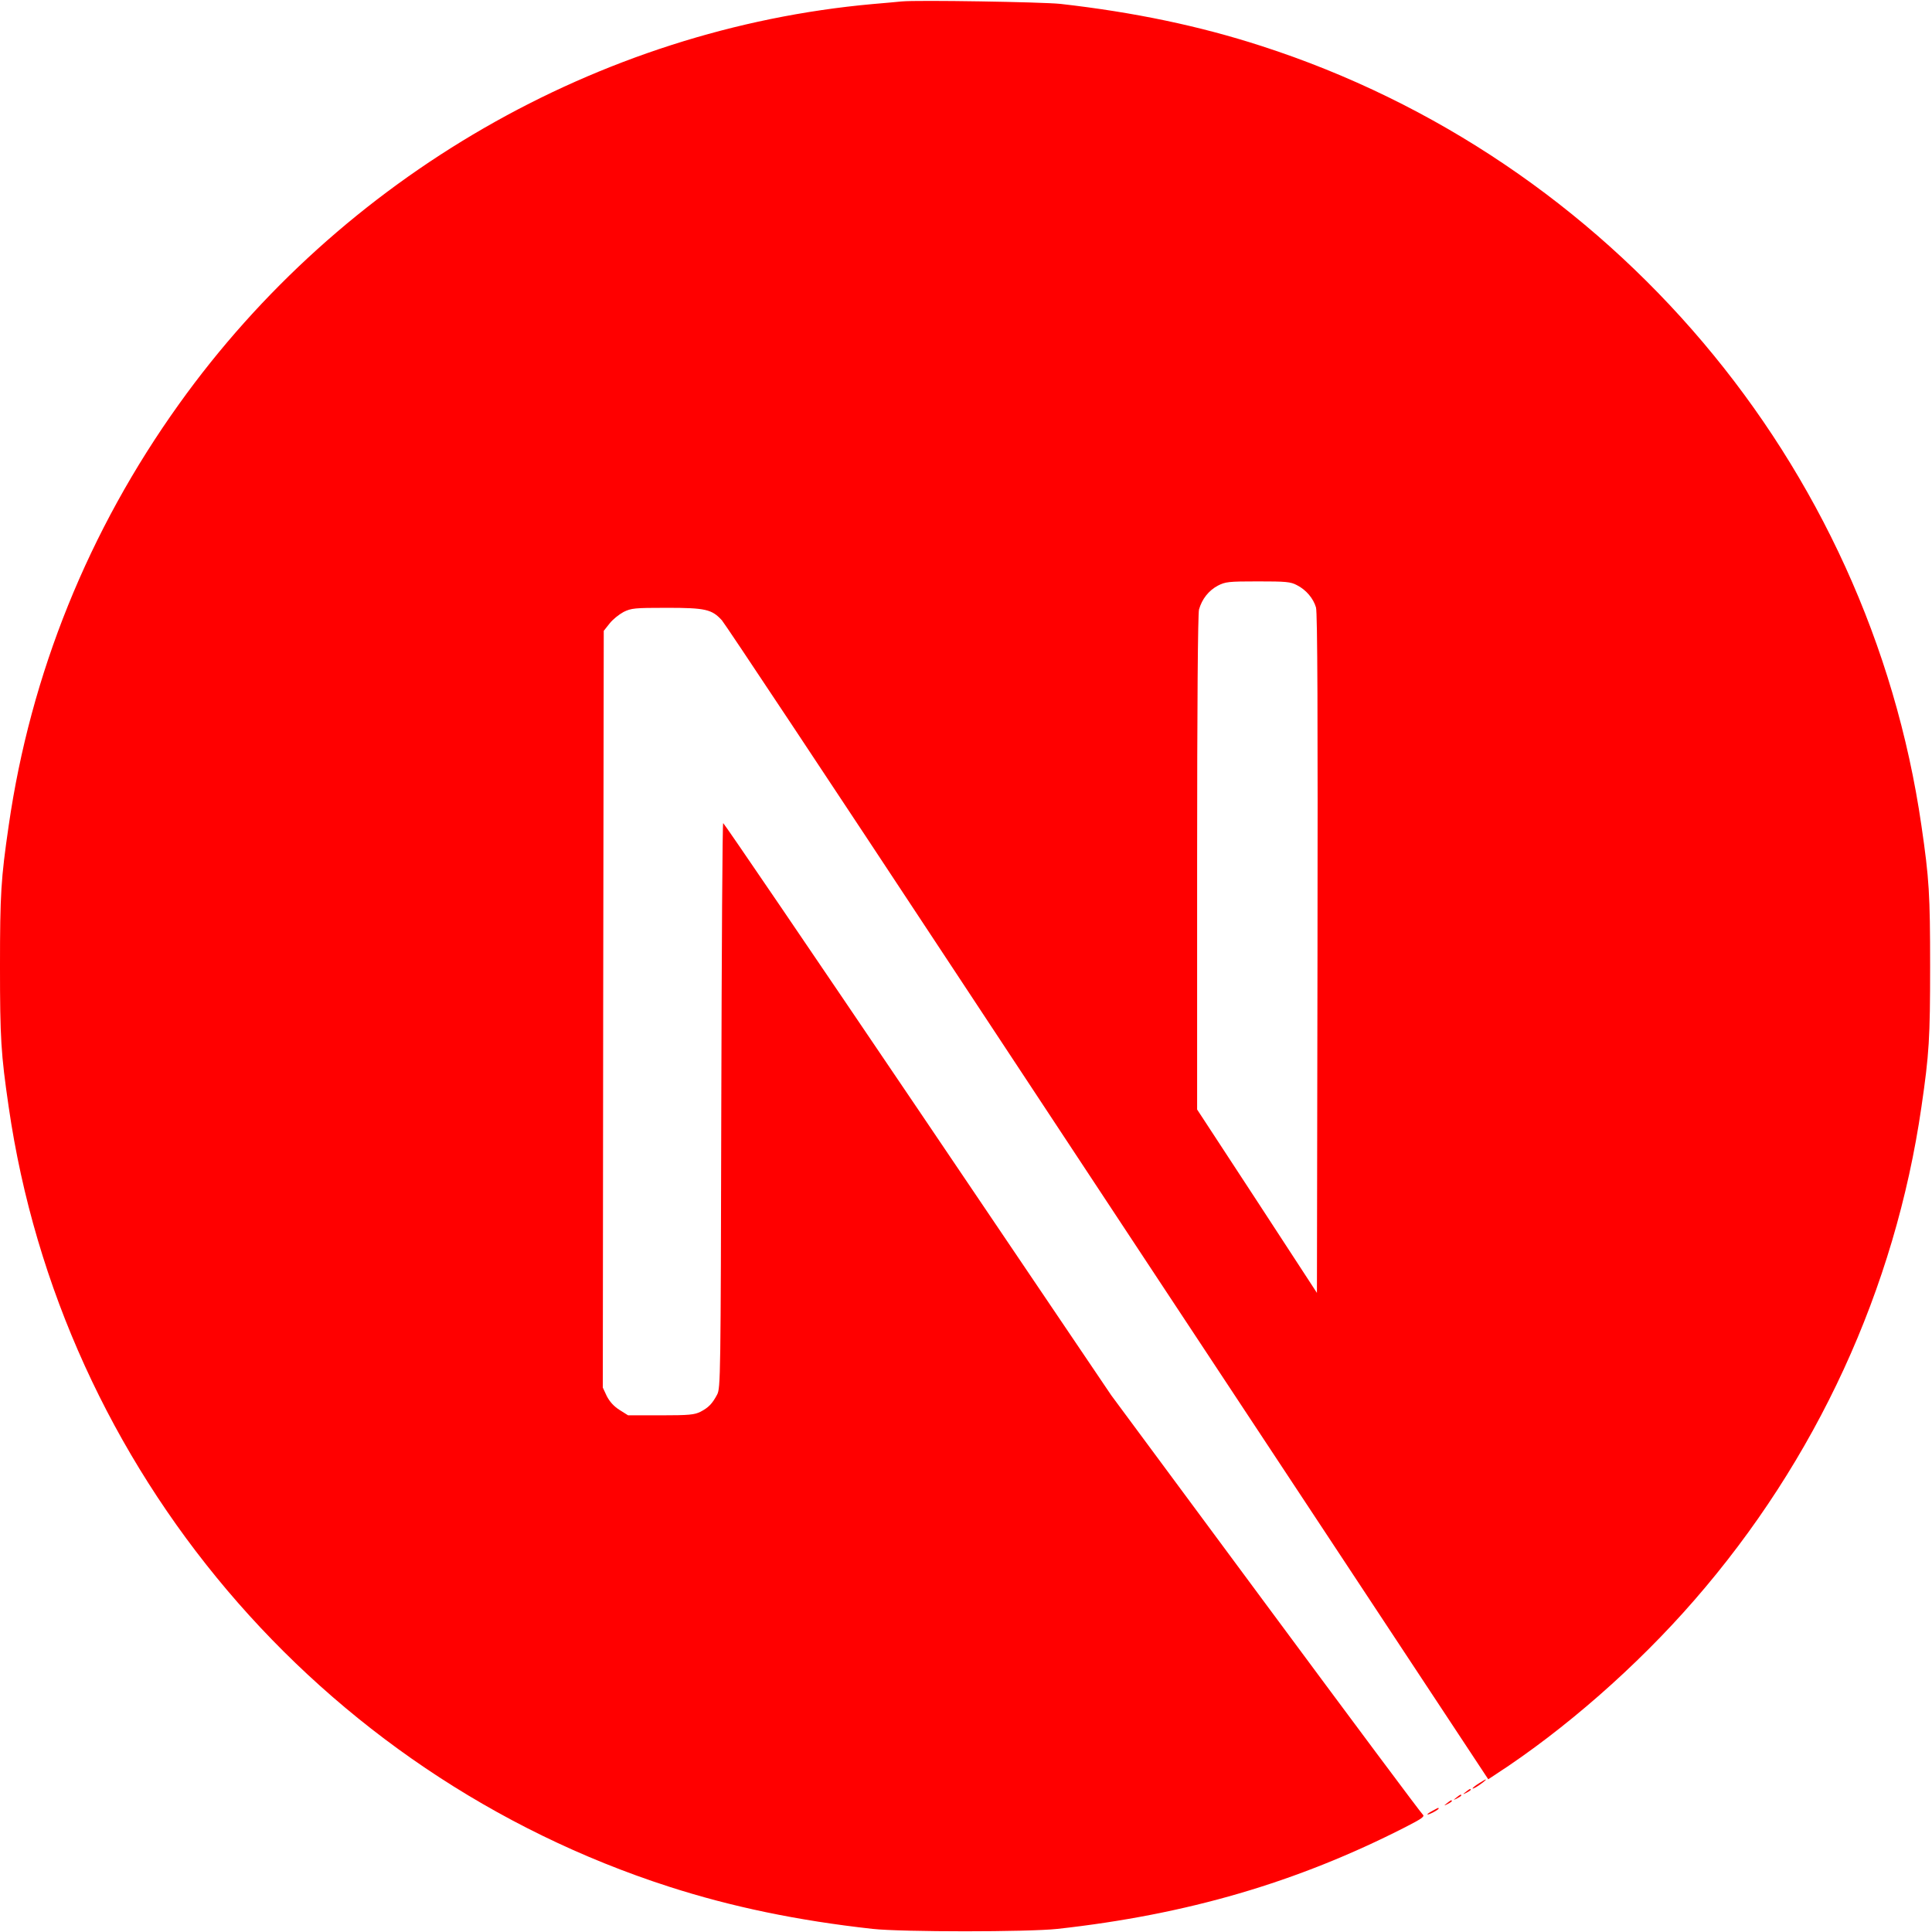 <svg version="1.1" xmlns="http://www.w3.org/2000/svg" xmlns:xlink="http://www.w3.org/1999/xlink" width="1024pt" height="1024pt" viewBox="0,0,256,256"><g fill="#ff0000" fill-rule="nonzero" stroke="none" stroke-width="1" stroke-linecap="butt" stroke-linejoin="miter" stroke-miterlimit="10" stroke-dasharray="" stroke-dashoffset="0" font-family="none" font-weight="none" font-size="none" text-anchor="none" style="mix-blend-mode: normal"><g transform="translate(-0.125,0.038) scale(0.25,0.25)"><path d="M478.5,0.6c-2.2,0.2 -9.2,0.9 -15.5,1.4c-145.3,13.1 -281.4,91.5 -367.6,212c-48,67 -78.7,143 -90.3,223.5c-4.1,28.1 -4.6,36.4 -4.6,74.5c0,38.1 0.5,46.4 4.6,74.5c27.8,192.1 164.5,353.5 349.9,413.3c33.2,10.7 68.2,18 108,22.4c15.5,1.7 82.5,1.7 98,0c68.7,-7.6 126.9,-24.6 184.3,-53.9c8.8,-4.5 10.5,-5.7 9.3,-6.7c-0.8,-0.6 -38.3,-50.9 -83.3,-111.7l-81.8,-110.5l-102.5,-151.7c-56.4,-83.4 -102.8,-151.6 -103.2,-151.6c-0.4,-0.1 -0.8,67.3 -1,149.6c-0.3,144.1 -0.4,149.9 -2.2,153.3c-2.6,4.9 -4.6,6.9 -8.8,9.1c-3.2,1.6 -6,1.9 -21.1,1.9h-17.3l-4.6,-2.9c-3,-1.9 -5.2,-4.4 -6.7,-7.3l-2.1,-4.5l0.2,-200.5l0.3,-200.6l3.1,-3.9c1.6,-2.1 5,-4.8 7.4,-6.1c4.1,-2 5.7,-2.2 23,-2.2c20.4,0 23.8,0.8 29.1,6.6c1.5,1.6 57,85.2 123.4,185.9c66.4,100.7 157.2,238.2 201.8,305.7l81,122.7l4.1,-2.7c36.3,-23.6 74.7,-57.2 105.1,-92.2c64.7,-74.3 106.4,-164.9 120.4,-261.5c4.1,-28.1 4.6,-36.4 4.6,-74.5c0,-38.1 -0.5,-46.4 -4.6,-74.5c-27.8,-192.1 -164.5,-353.5 -349.9,-413.3c-32.7,-10.6 -67.5,-17.9 -106.5,-22.3c-9.6,-1 -75.7,-2.1 -84,-1.3zM687.9,310c4.8,2.4 8.7,7 10.1,11.8c0.8,2.6 1,58.2 0.8,183.5l-0.3,179.8l-31.7,-48.6l-31.8,-48.6v-130.7c0,-84.5 0.4,-132 1,-134.3c1.6,-5.6 5.1,-10 9.9,-12.6c4.1,-2.1 5.6,-2.3 21.3,-2.3c14.8,0 17.4,0.2 20.7,2z"></path><path d="M784.3,945.1c-3.5,2.2 -4.6,3.7 -1.5,2c2.2,-1.3 5.8,-4 5.2,-4.1c-0.3,0 -2,1 -3.7,2.1zM777.4,949.6c-1.8,1.4 -1.8,1.5 0.4,0.4c1.2,-0.6 2.2,-1.3 2.2,-1.5c0,-0.8 -0.5,-0.6 -2.6,1.1zM772.4,952.6c-1.8,1.4 -1.8,1.5 0.4,0.4c1.2,-0.6 2.2,-1.3 2.2,-1.5c0,-0.8 -0.5,-0.6 -2.6,1.1zM767.4,955.6c-1.8,1.4 -1.8,1.5 0.4,0.4c1.2,-0.6 2.2,-1.3 2.2,-1.5c0,-0.8 -0.5,-0.6 -2.6,1.1zM759.8,959.6c-3.8,2 -3.6,2.8 0.2,0.9c1.7,-0.9 3,-1.8 3,-2c0,-0.7 -0.1,-0.6 -3.2,1.1z"></path></g></g></svg>
